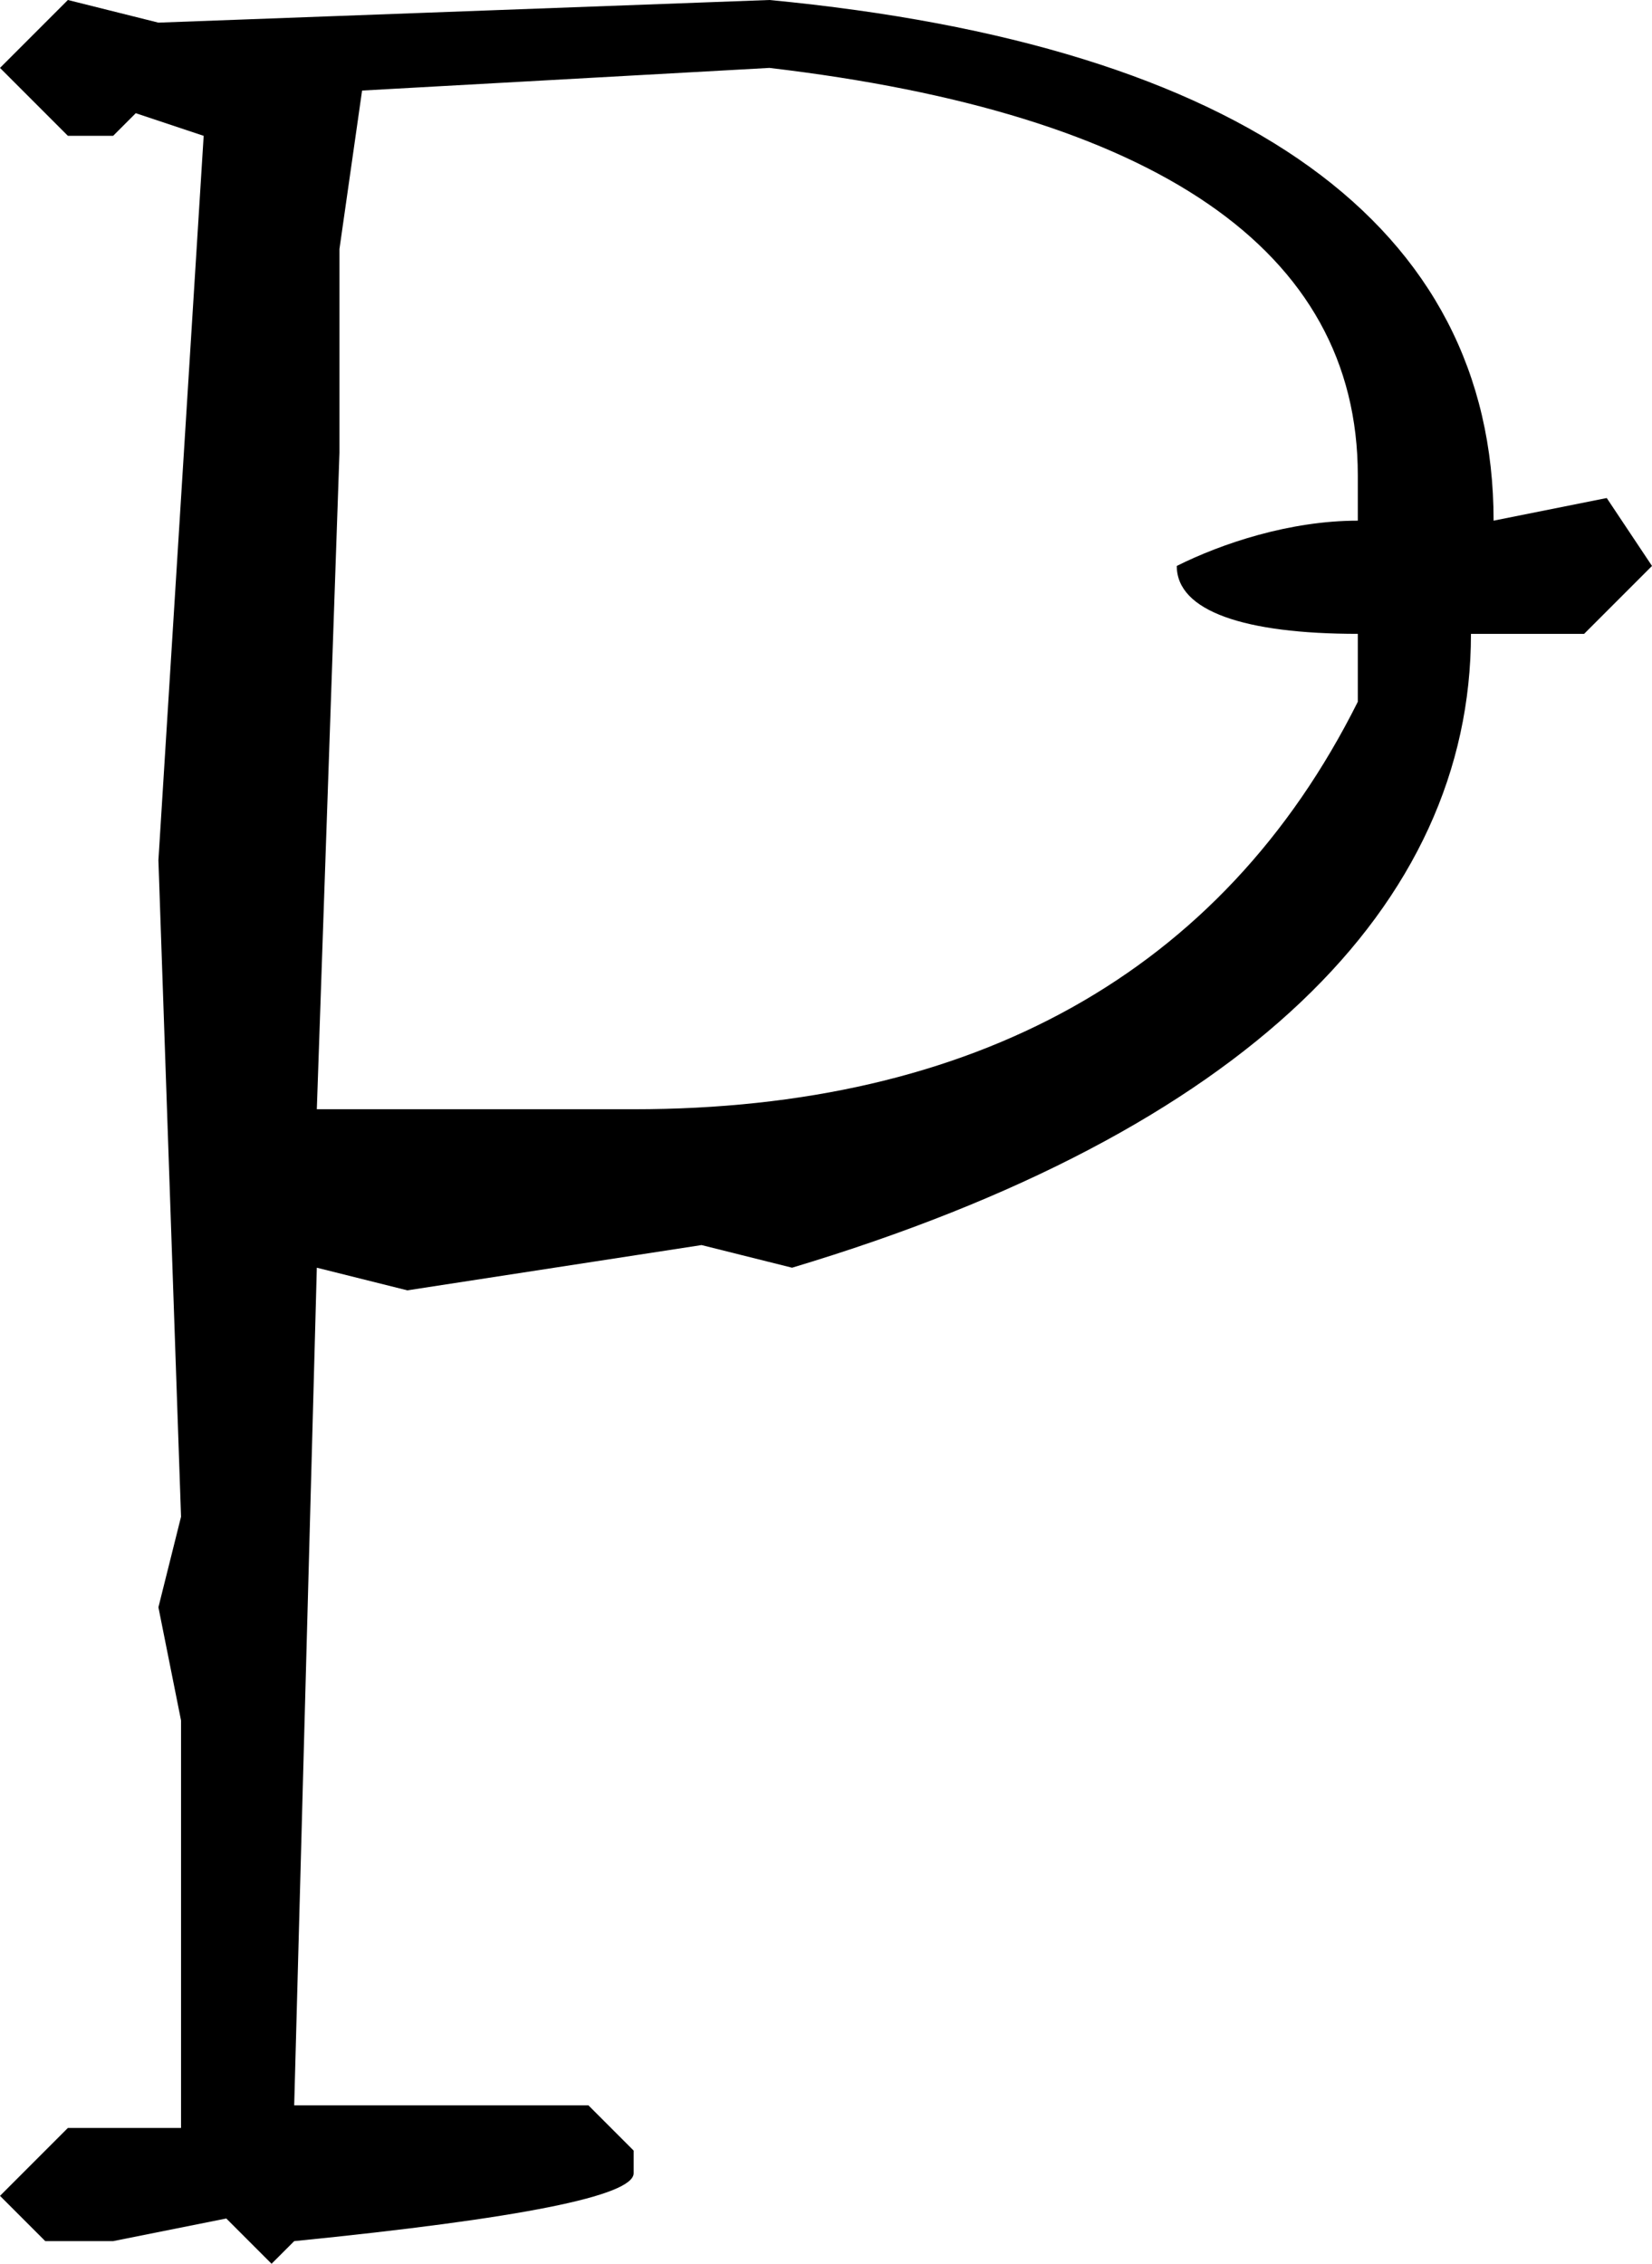 <?xml version="1.0" encoding="utf-8"?>
<!-- Generator: Adobe Illustrator 23.0.3, SVG Export Plug-In . SVG Version: 6.00 Build 0)  -->
<svg version="1.1" id="Layer_1" xmlns="http://www.w3.org/2000/svg" xmlns:xlink="http://www.w3.org/1999/xlink" x="0px" y="0px"
	 viewBox="0 0 7.3 10" style="enable-background:new 0 0 7.3 10;" xml:space="preserve">
<path d="M7,2.8l0.3-0.3L7.1,2.2L6.6,2.3C6.6,1,5.5,0.2,3.4,0L0.7,0.1L0.3,0L0,0.3l0.3,0.3h0.2l0.1-0.1l0.3,0.1L0.7,3.8l0.1,2.9
	L0.7,7.1l0.1,0.5v1.8H0.3L0,9.7l0.2,0.2h0.3L1,9.8L1.2,10l0.1-0.1c1-0.1,1.5-0.2,1.5-0.3V9.5L2.6,9.3H2.4H1.3l0.1-3.7l0.4,0.1
	l1.3-0.2l0.4,0.1c2-0.6,3-1.6,3-2.8H7L7,2.8z M6,2.3c-0.3,0-0.6,0.1-0.8,0.2c0,0.2,0.3,0.3,0.8,0.3v0.3C5.4,4.3,4.3,4.9,2.8,4.9H1.4
	L1.5,2V1.1l0.1-0.7l1.8-0.1C5.1,0.5,6,1.1,6,2.1V2.3L6,2.3z"/>
</svg>
